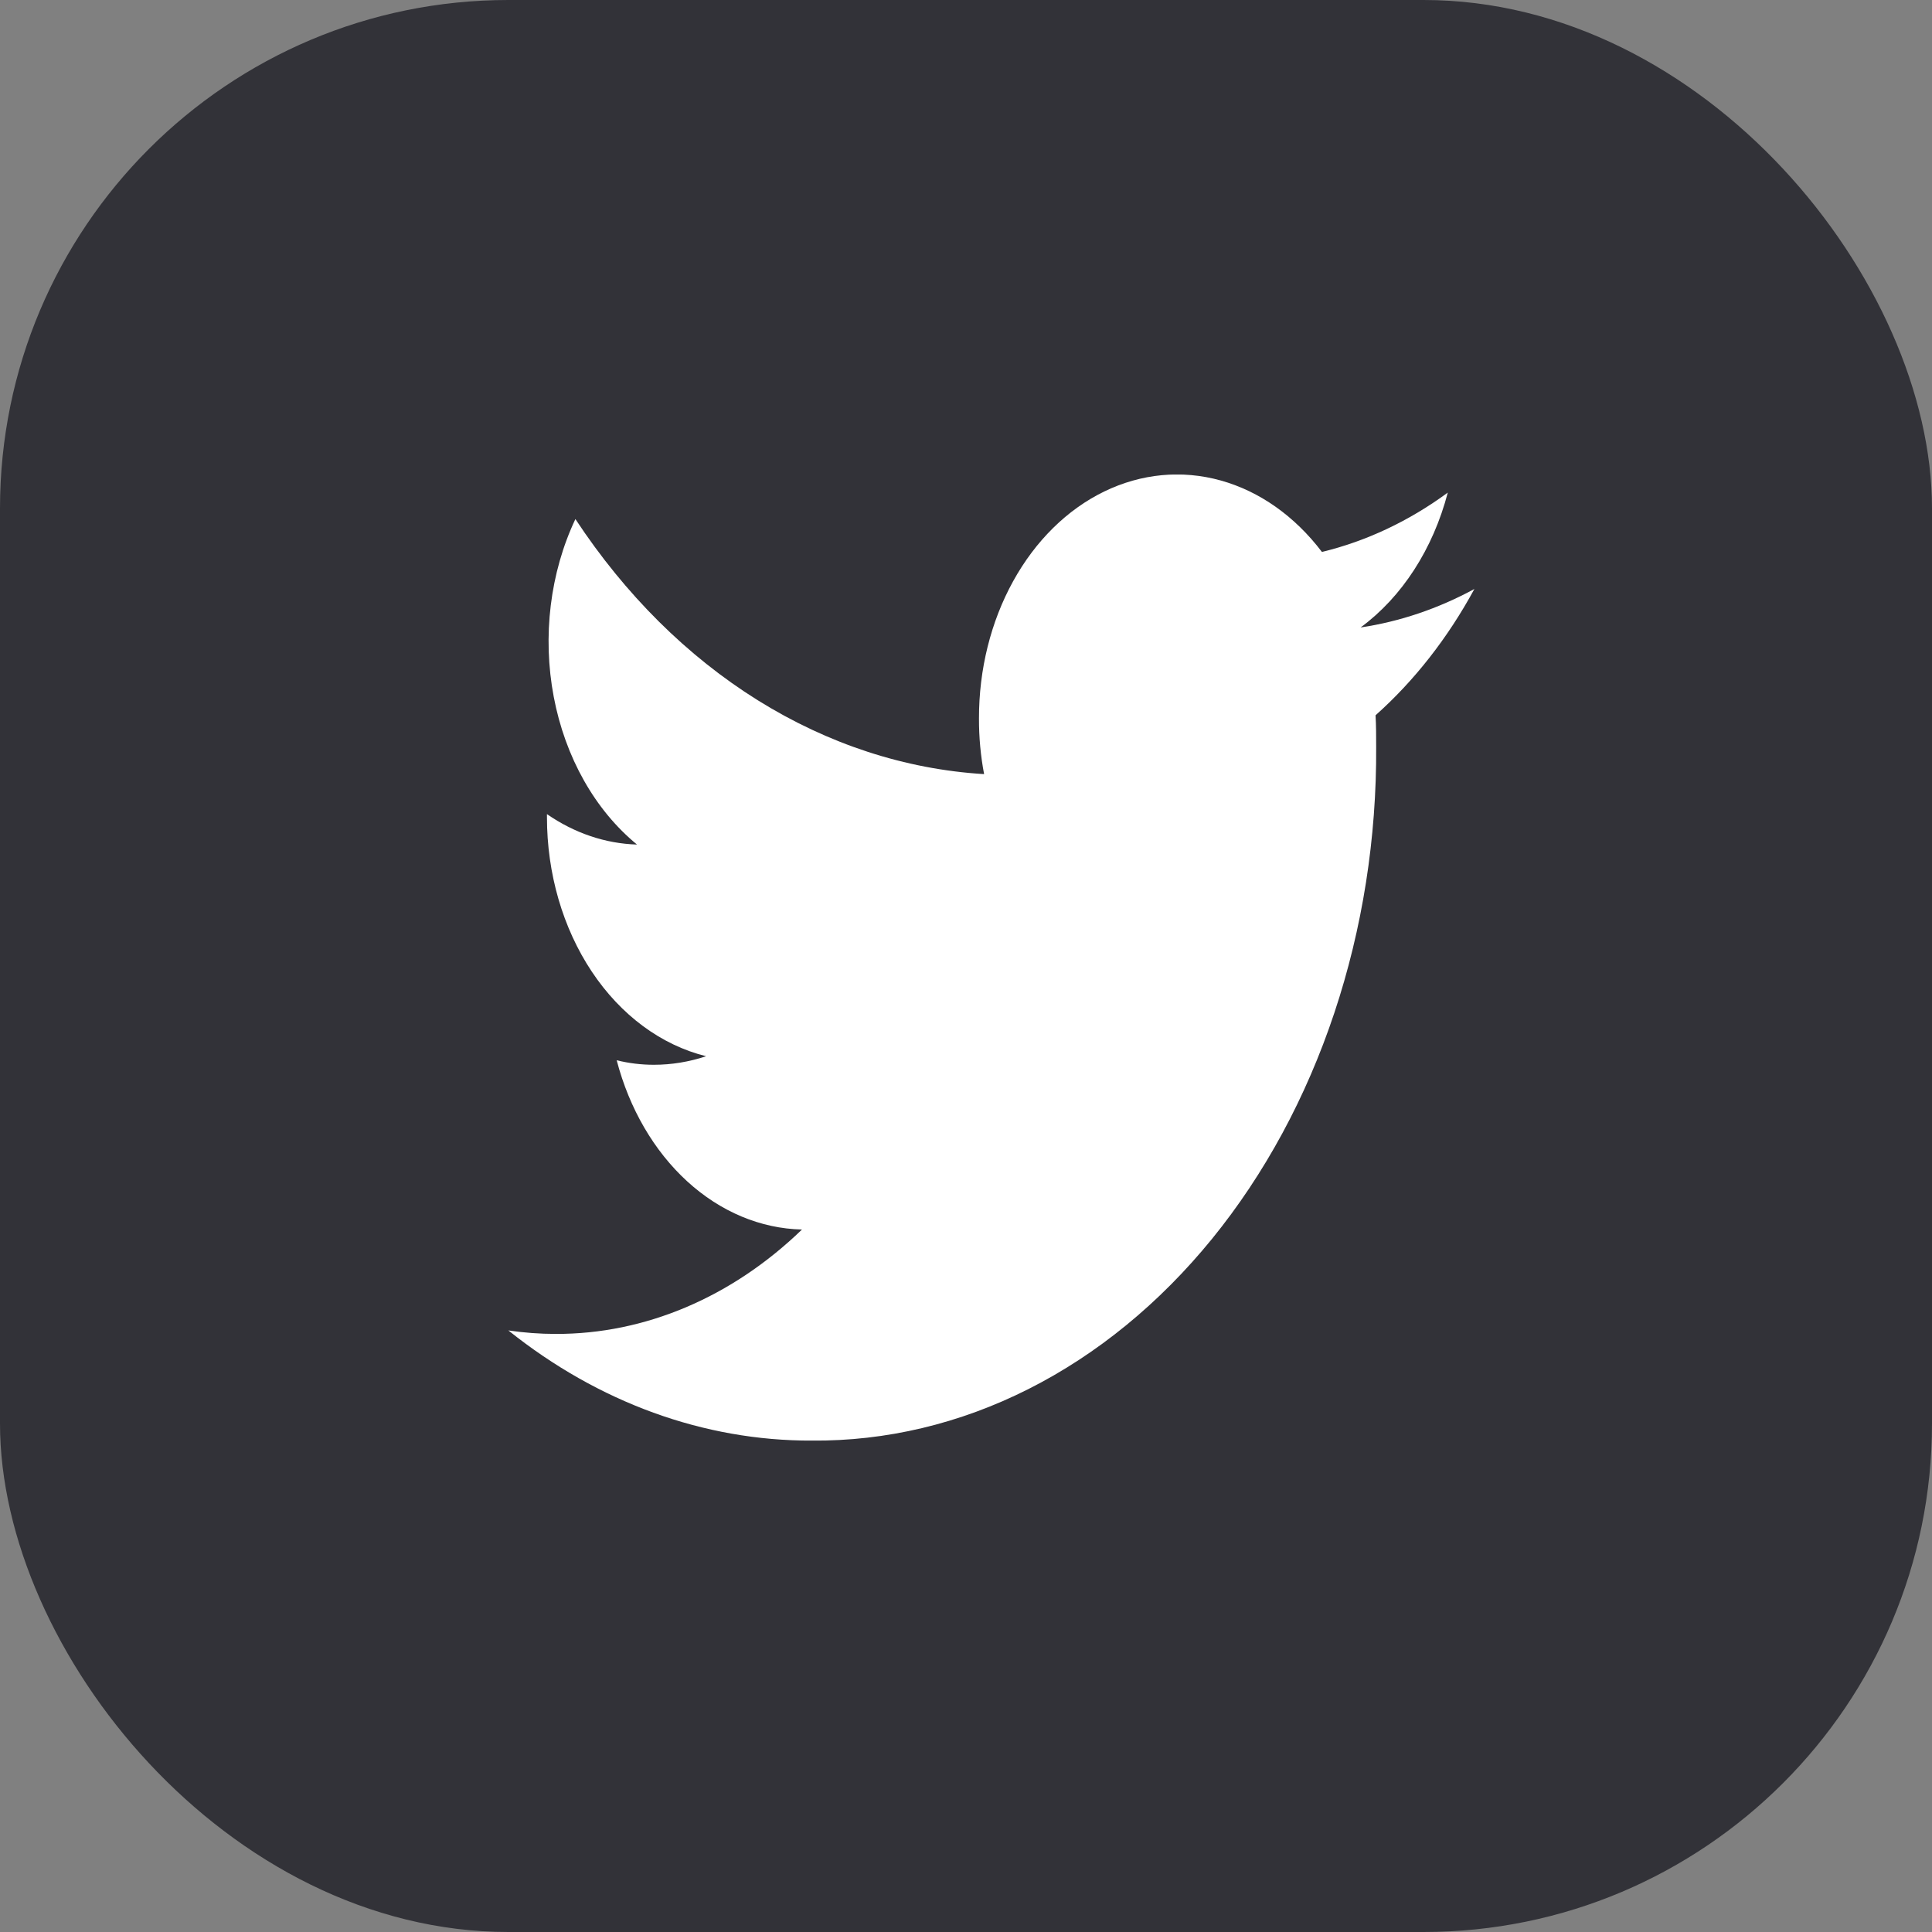 <svg width="57" height="57" viewBox="0 0 57 57" fill="none" xmlns="http://www.w3.org/2000/svg">
<rect x="0" y="0" width="57" height="57" fill="#808080" stroke="none"/>
<rect width="57" height="57" rx="15" fill="#323238"/>
<g clip-path="url(#clip0_61497:172)">
<path d="M43.499 17.377C42.432 17.956 41.301 18.339 40.142 18.512C41.364 17.613 42.278 16.199 42.714 14.533C41.568 15.375 40.311 15.967 39.001 16.284C38.2 15.228 37.159 14.493 36.013 14.175C34.868 13.857 33.671 13.97 32.578 14.501C31.486 15.031 30.549 15.954 29.89 17.149C29.231 18.343 28.88 19.754 28.883 21.198C28.881 21.75 28.932 22.301 29.034 22.839C26.707 22.697 24.43 21.953 22.352 20.657C20.274 19.36 18.442 17.54 16.976 15.314C16.228 16.898 15.999 18.774 16.337 20.558C16.675 22.342 17.554 23.901 18.794 24.917C17.862 24.889 16.95 24.581 16.137 24.019V24.108C16.136 25.77 16.604 27.38 17.46 28.666C18.316 29.952 19.508 30.834 20.833 31.162C20.331 31.329 19.813 31.414 19.293 31.414C18.924 31.415 18.556 31.37 18.194 31.281C18.568 32.71 19.296 33.959 20.276 34.855C21.256 35.751 22.439 36.247 23.661 36.275C21.589 38.277 19.029 39.362 16.393 39.355C15.927 39.355 15.461 39.32 14.998 39.252C17.661 41.382 20.771 42.511 23.948 42.502C26.14 42.521 28.313 42.005 30.341 40.982C32.368 39.96 34.21 38.453 35.76 36.548C37.309 34.643 38.535 32.379 39.366 29.887C40.197 27.395 40.617 24.724 40.601 22.031C40.601 21.72 40.601 21.408 40.583 21.103C41.727 20.084 42.715 18.822 43.499 17.377Z" fill="white"/>
</g>
<defs>
<clipPath id="clip0_61497:172">
<rect width="28.5" height="28.5" fill="white" transform="translate(15 14)"/>
</clipPath>
</defs>
</svg>

